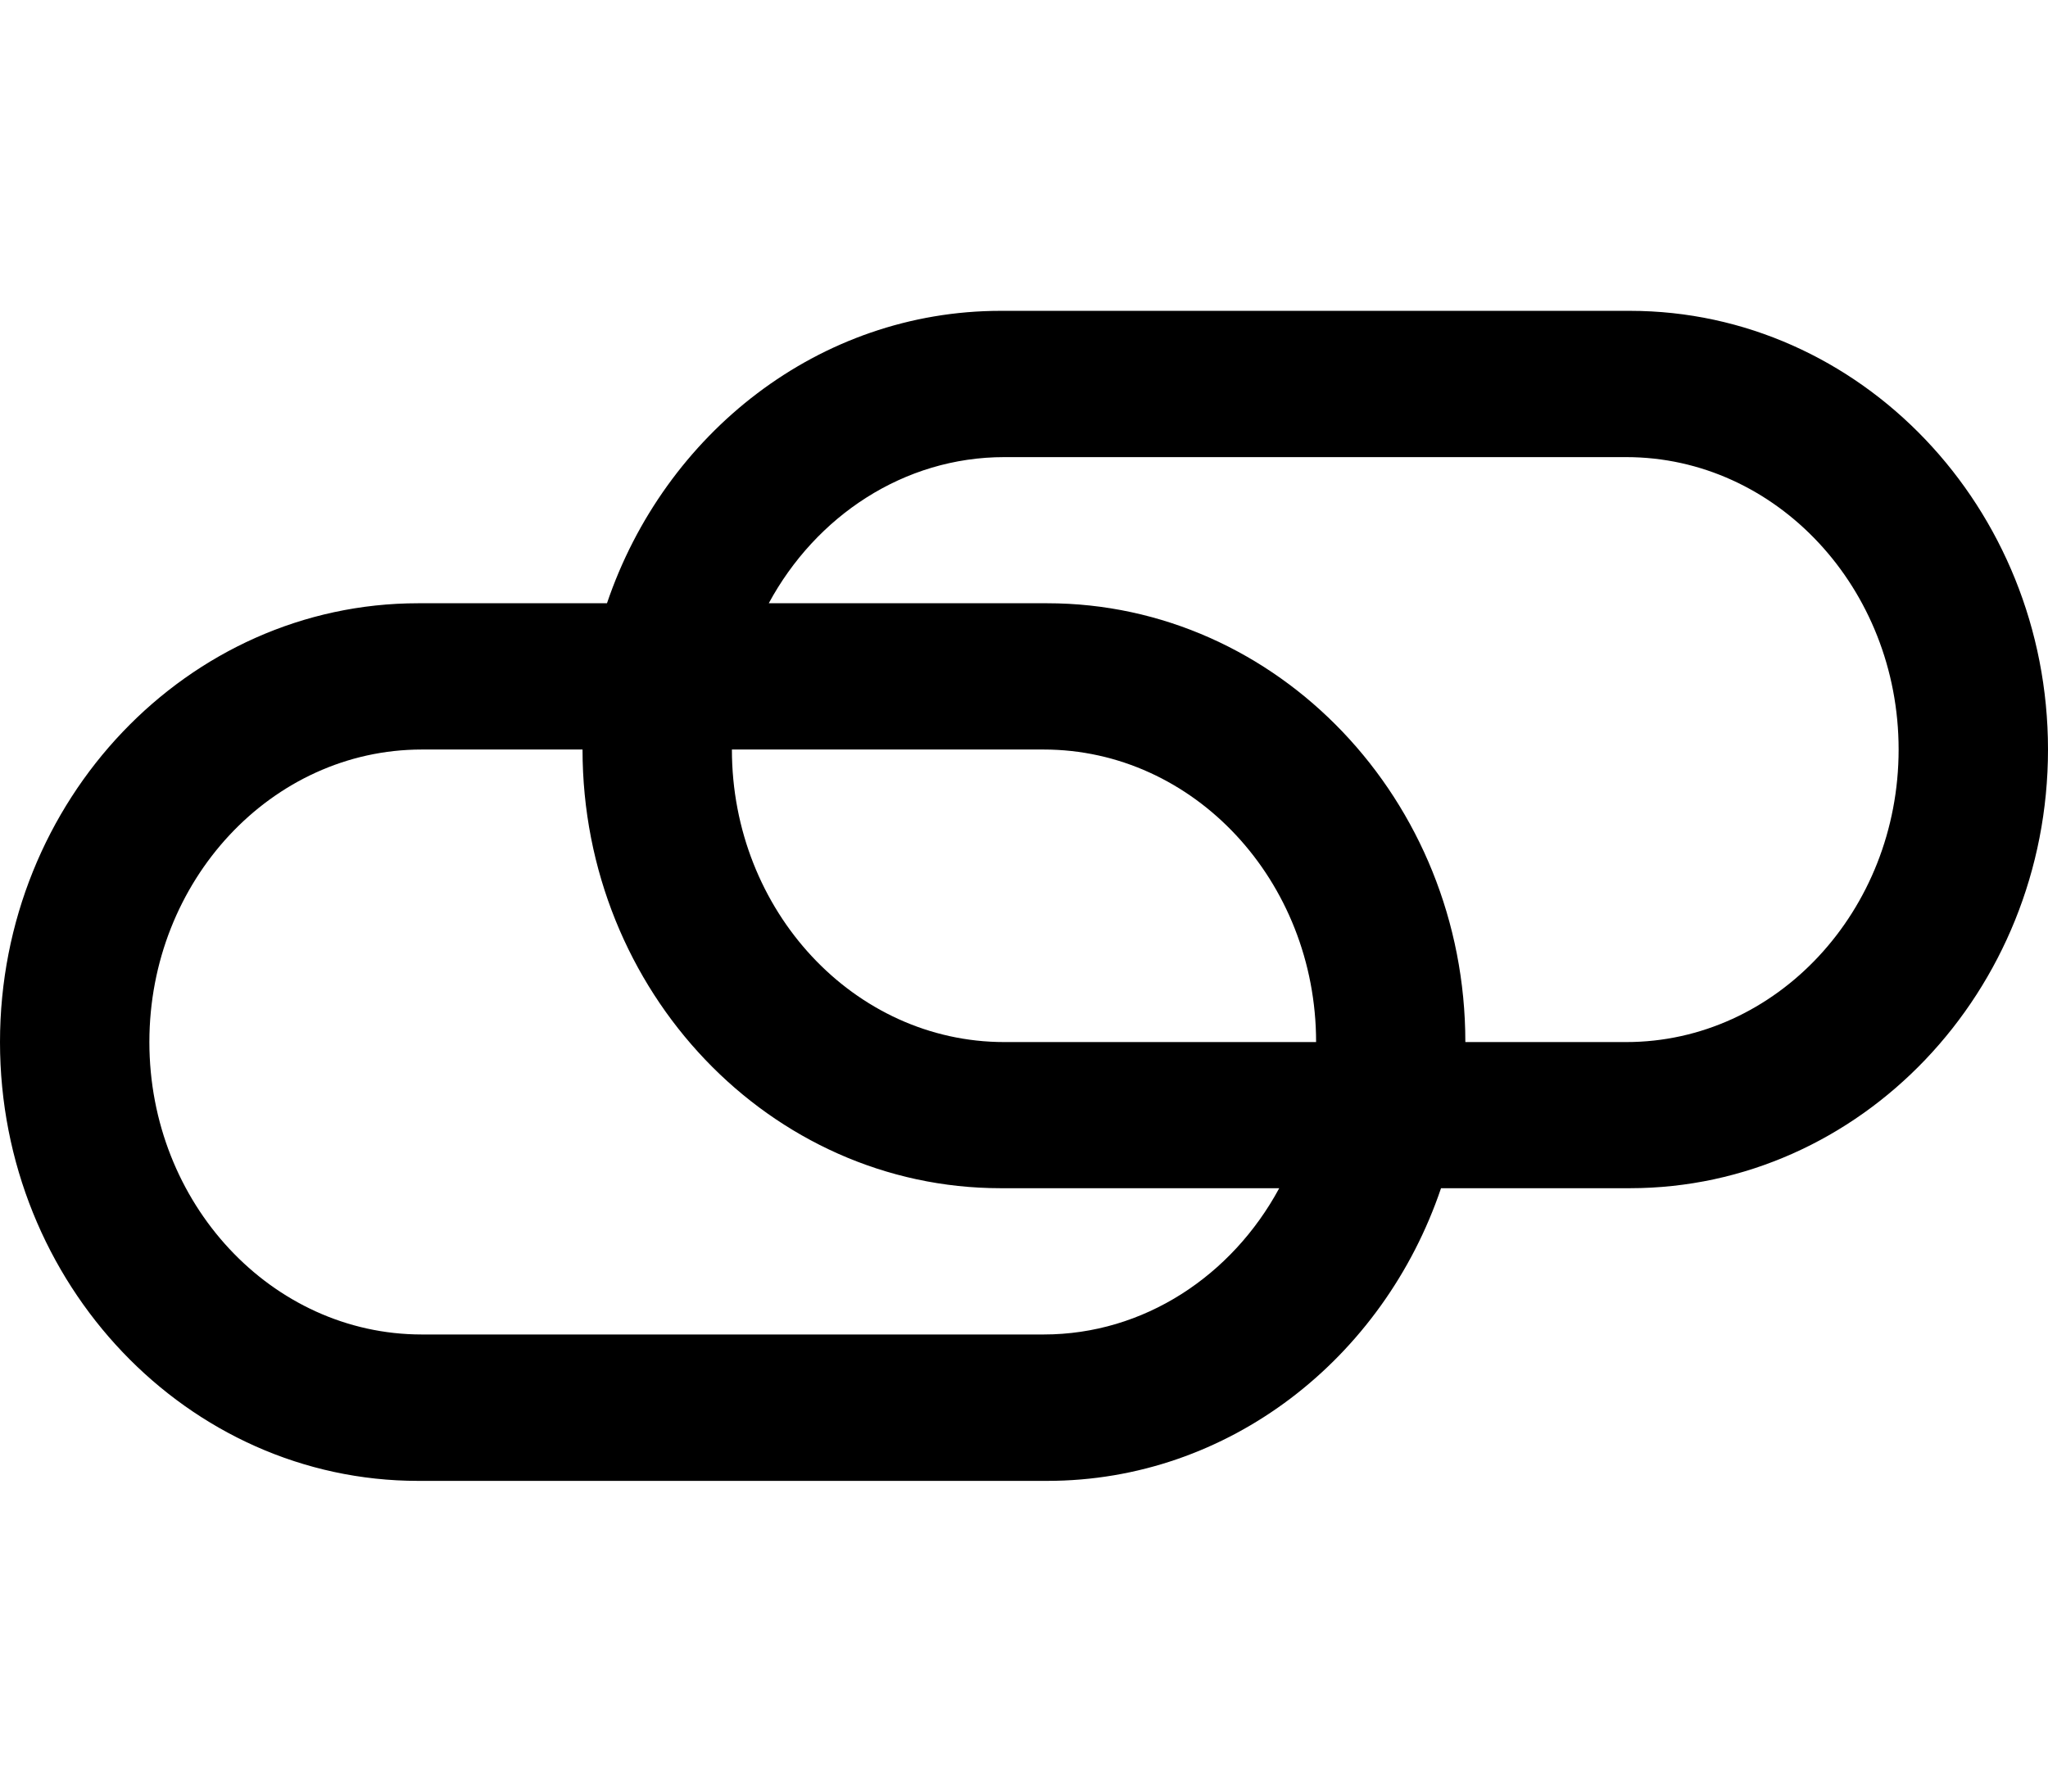 <svg width="16" height="14" viewBox="0 0 16 14" fill="none" xmlns="http://www.w3.org/2000/svg">
<path d="M12.704 8.143H11.448C11.448 6.253 9.983 4.714 8.181 4.714H6.006C6.374 4.033 7.061 3.572 7.846 3.572H12.705C13.878 3.572 14.833 4.597 14.833 5.857C14.833 7.117 13.878 8.143 12.705 8.143M5.718 5.857H8.154C9.327 5.857 10.282 6.883 10.282 8.143H7.846C6.673 8.143 5.718 7.117 5.718 5.857ZM8.154 10.428H3.295C2.122 10.428 1.167 9.403 1.167 8.143C1.167 6.883 2.122 5.857 3.295 5.857H4.551C4.551 7.748 6.017 9.285 7.818 9.285H9.994C9.625 9.968 8.938 10.428 8.154 10.428ZM12.733 2.429H7.818C6.4 2.429 5.192 3.385 4.742 4.714H3.267C1.466 4.714 0 6.253 0 8.143C0 10.033 1.466 11.572 3.267 11.572H8.181C9.601 11.572 10.808 10.615 11.258 9.285H12.733C14.534 9.285 16 7.748 16 5.857C16 3.967 14.534 2.429 12.733 2.429Z" fill="black"/>
</svg>
